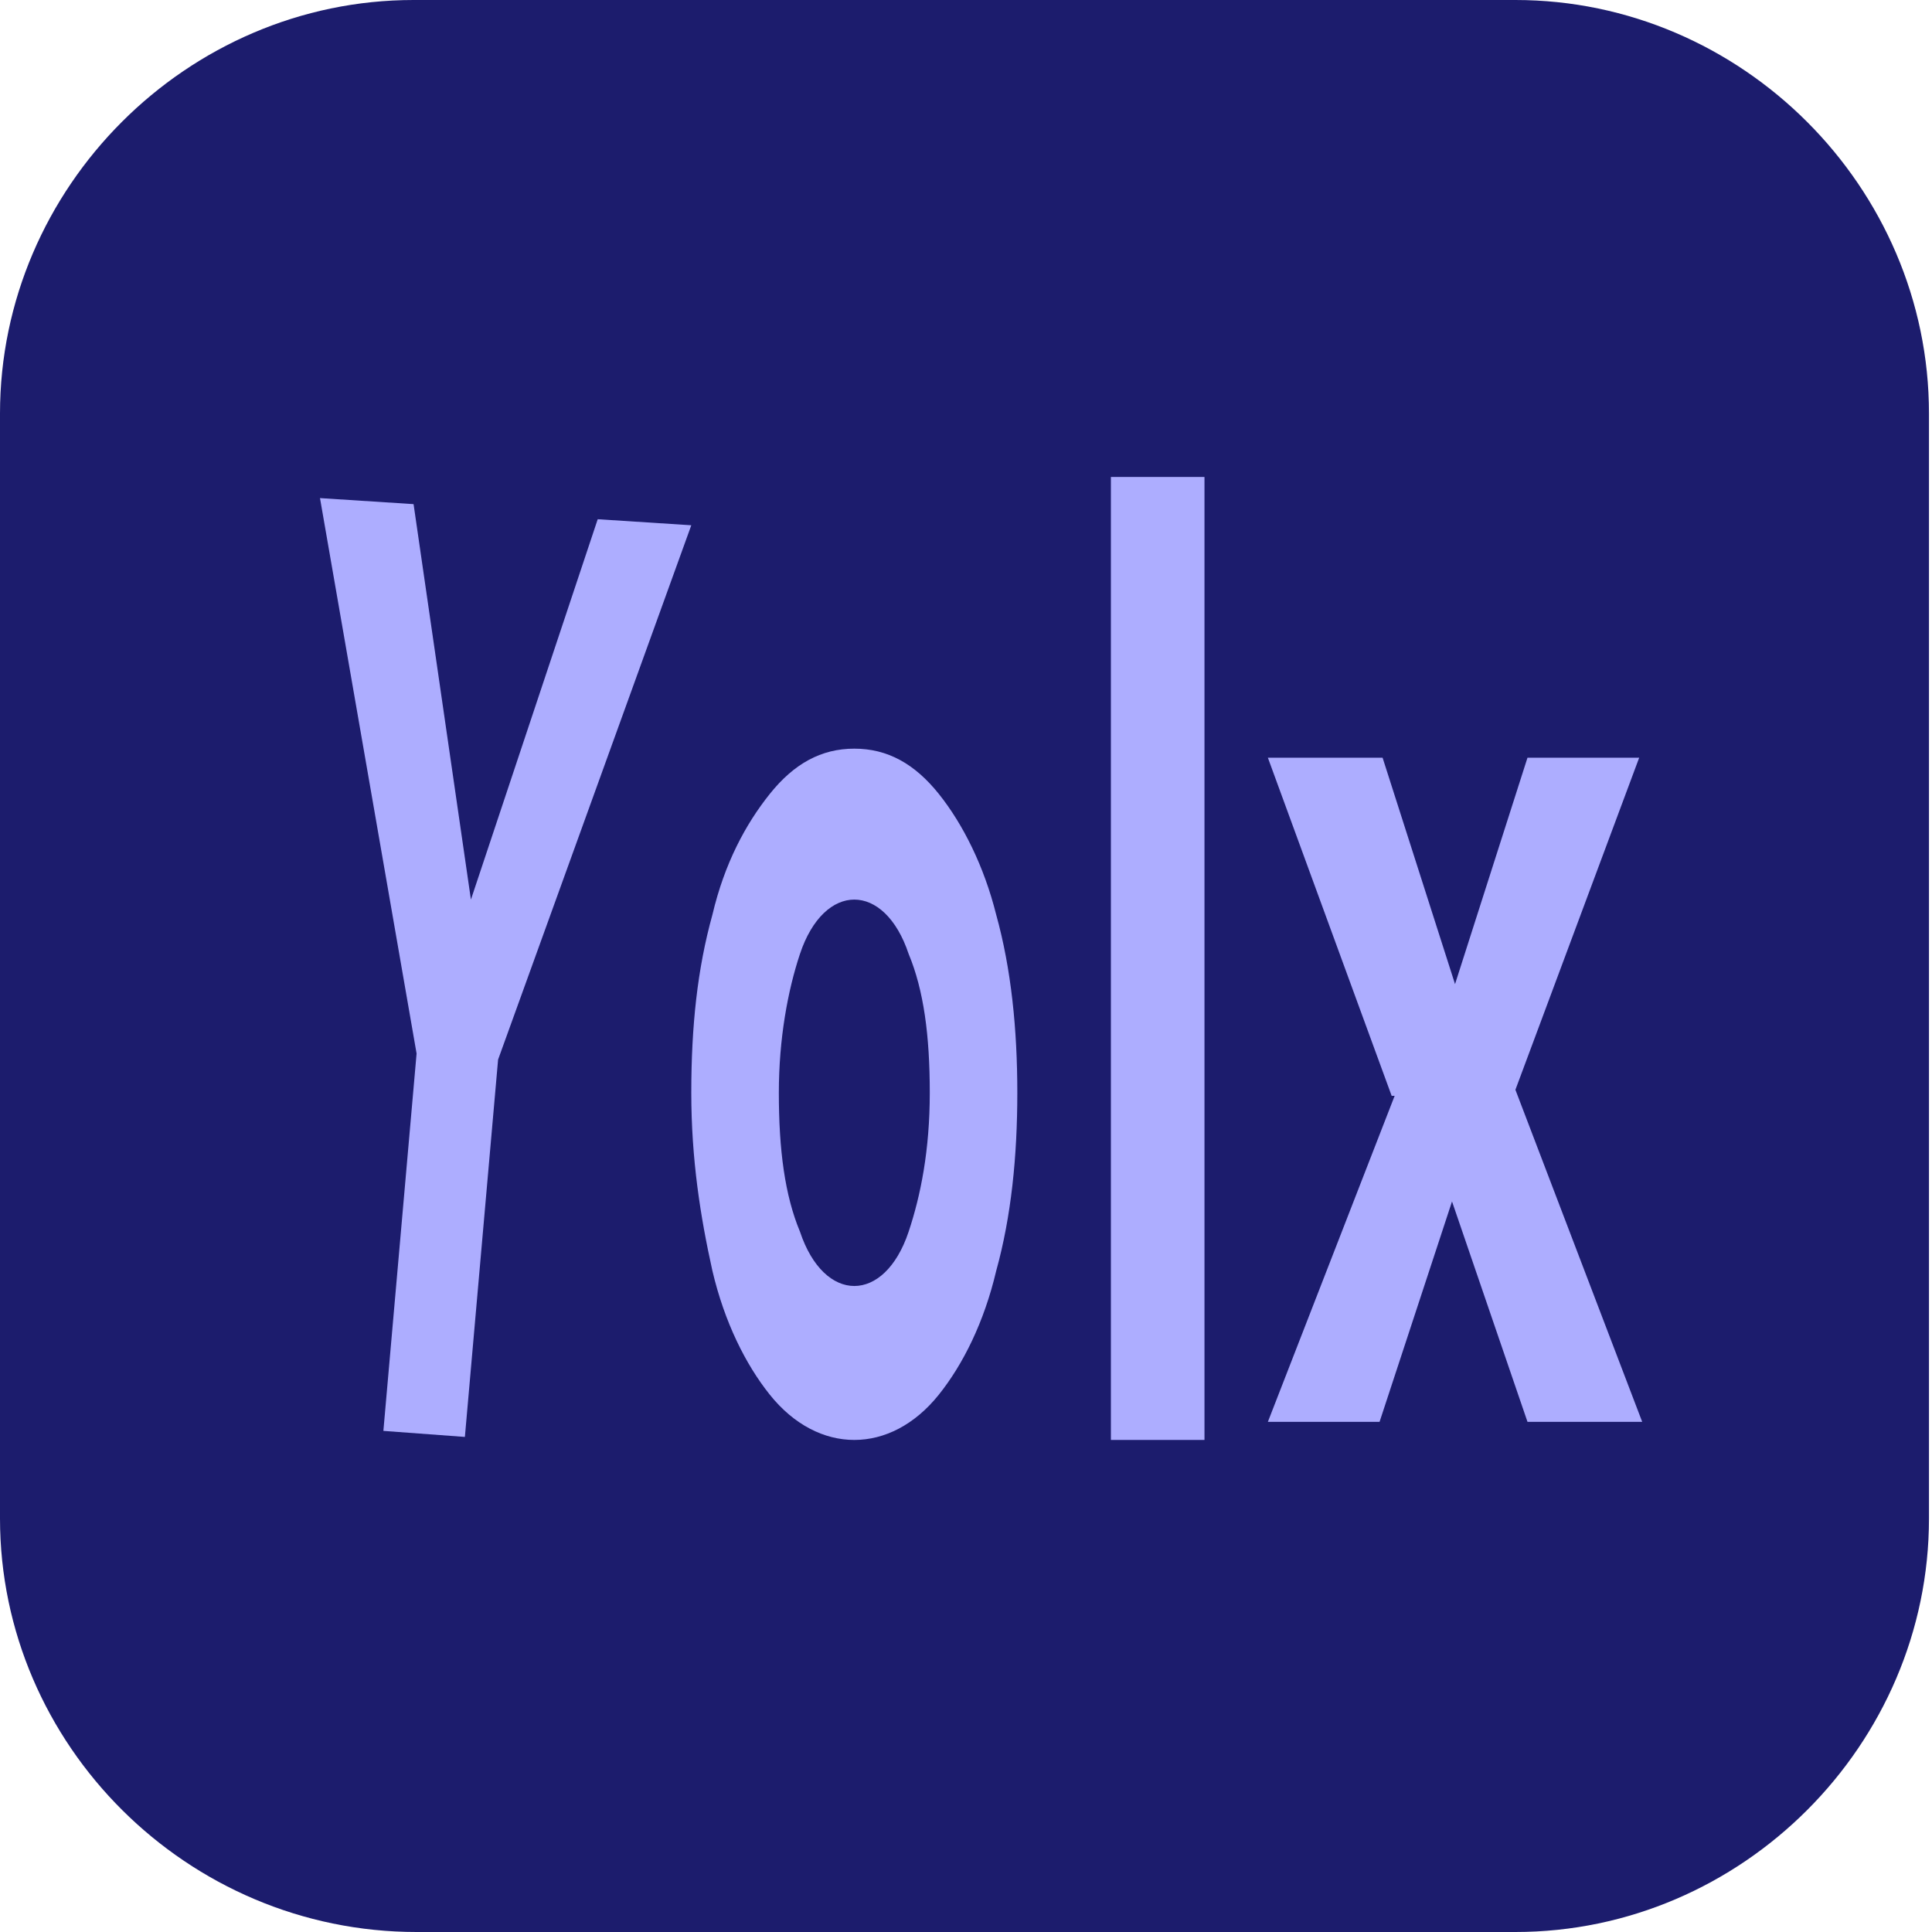 <?xml version="1.0" encoding="UTF-8"?>
<svg id="_图层_1" xmlns="http://www.w3.org/2000/svg" version="1.1" viewBox="0 0 64 64" width="24" height="24">
  <!-- Generator: Adobe Illustrator 29.0.1, SVG Export Plug-In . SVG Version: 2.1.0 Build 192)  -->
  <defs>
    <style>
      .st0 {
        fill: #adadff;
      }

      .st1 {
        fill: #1c1c6d;
      }
    </style>
  </defs>
  <path class="st1" d="M50.3,64H13.8c-7.6,0-13.8-6.2-13.8-13.7V13.7C0,6.2,6.2,0,13.7,0h36.5c7.5,0,13.7,6.2,13.7,13.7v36.6c0,7.5-6.2,13.7-13.7,13.7h0Z"/>
  <g>
    <path class="st0" d="M13.8,34.9l-3.2-18.4,3.1.2,1.9,13.1,4.2-12.6,3.1.2-6.4,17.7-1.1,12.5-2.7-.2,1.1-12.5Z"/>
    <path class="st0" d="M22.9,36.2c0-2.2.2-4.1.7-5.9.4-1.7,1.1-3,1.9-4,.8-1,1.7-1.5,2.8-1.5s2,.5,2.8,1.5c.8,1,1.5,2.4,1.9,4,.5,1.8.7,3.8.7,5.9s-.2,4.1-.7,5.9c-.4,1.7-1.1,3.1-1.9,4.1-.8,1-1.8,1.5-2.8,1.5s-2-.5-2.8-1.5c-.8-1-1.5-2.4-1.9-4.1-.4-1.8-.7-3.7-.7-5.9ZM25.8,36.2c0,1.9.2,3.4.7,4.6.4,1.2,1.1,1.8,1.8,1.8s1.4-.6,1.8-1.8c.4-1.2.7-2.7.7-4.6s-.2-3.4-.7-4.6c-.4-1.2-1.1-1.8-1.8-1.8s-1.4.6-1.8,1.8c-.4,1.2-.7,2.8-.7,4.6Z"/>
    <path class="st0" d="M36.8,15.8h3.1v31.9h-3.1V15.8Z"/>
    <path class="st0" d="M46.1,36.3l-4.1-11.2h3.8l2.4,7.5,2.4-7.5h3.7l-4.1,11,4.2,11h-3.8l-2.5-7.3-2.4,7.3h-3.7l4.2-10.8Z"/>
  </g>
</svg>